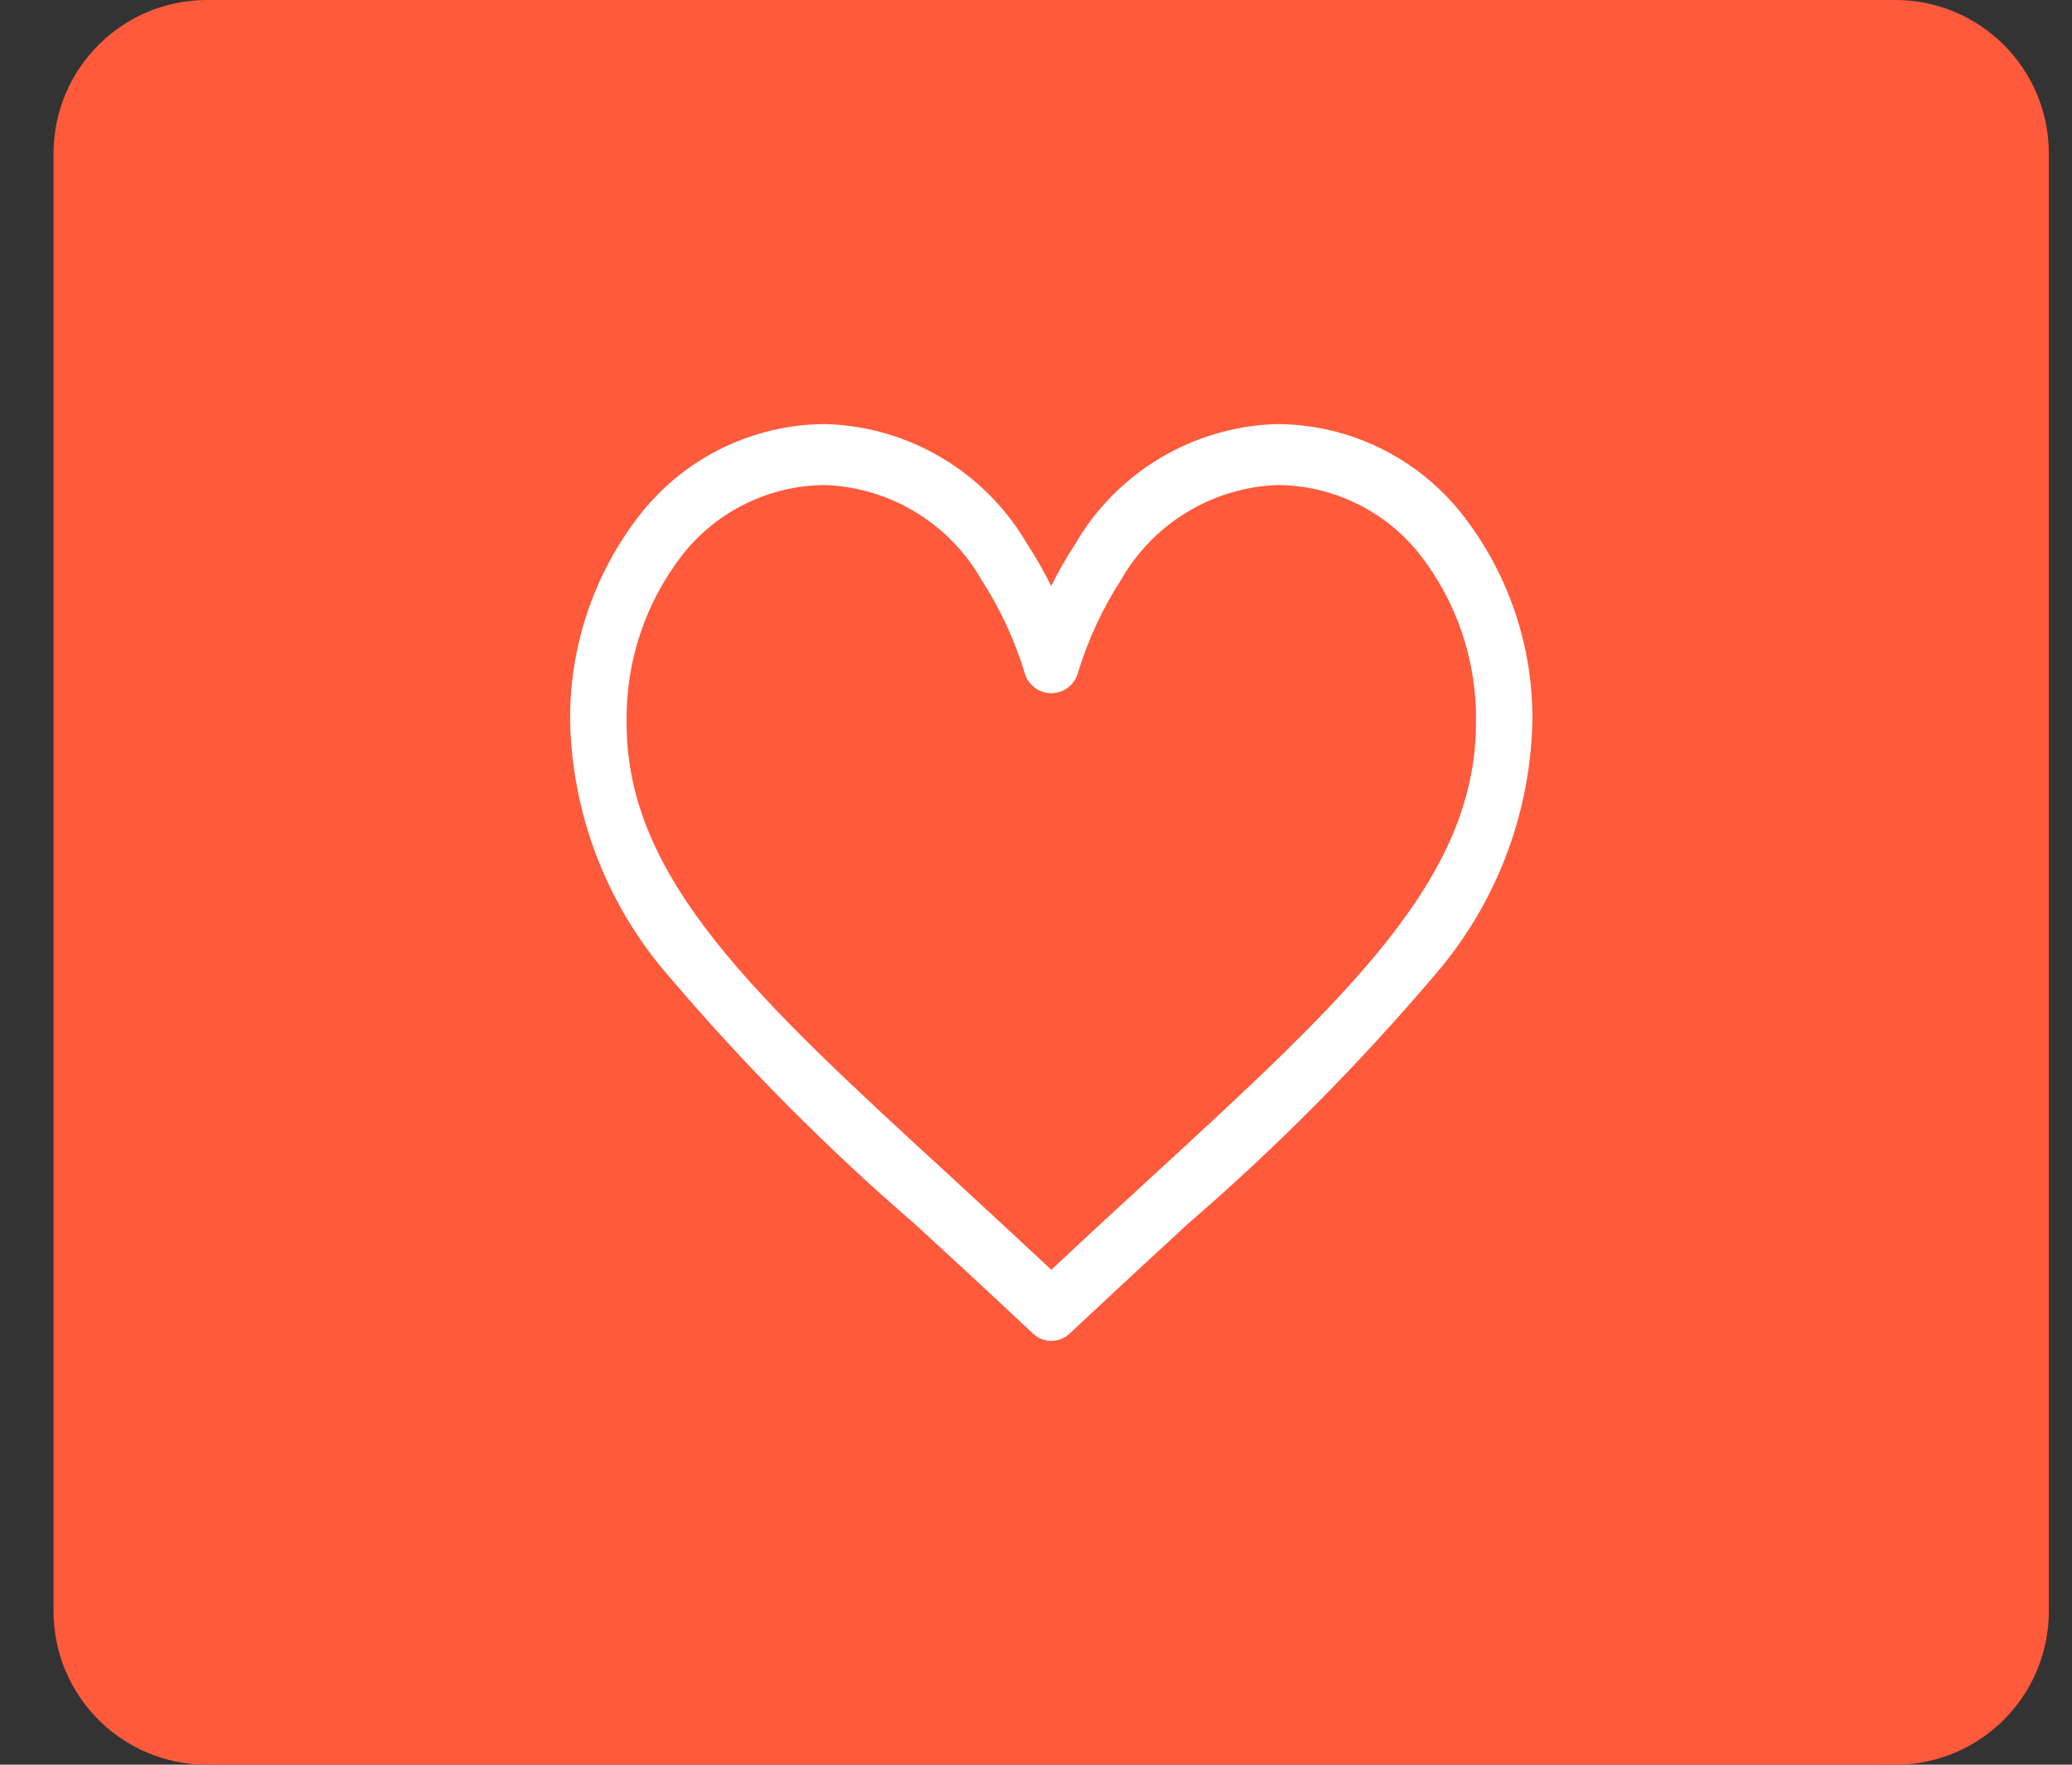 <svg width="27" height="23" viewBox="0 0 27 23" fill="none" xmlns="http://www.w3.org/2000/svg">
<rect x="0" y="0" width="27" height="23" fill="#333333" stroke="none"/>
<path d="M24.698 0H2.698C1.593 0 0.698 0.895 0.698 2V21C0.698 22.105 1.593 23 2.698 23H24.698C25.802 23 26.698 22.105 26.698 21V2C26.698 0.895 25.802 0 24.698 0Z" fill="#FF5A3C"/>
<path d="M19.051 6.7C18.763 6.335 18.396 6.04 17.978 5.837C17.56 5.634 17.101 5.528 16.636 5.527C16.101 5.543 15.579 5.695 15.12 5.969C14.66 6.243 14.278 6.629 14.01 7.092C13.895 7.268 13.791 7.45 13.698 7.638C13.605 7.45 13.501 7.268 13.386 7.092C13.117 6.629 12.735 6.243 12.276 5.969C11.816 5.695 11.295 5.543 10.76 5.527C10.295 5.528 9.836 5.634 9.418 5.837C9 6.04 8.633 6.335 8.345 6.7C7.736 7.477 7.413 8.44 7.43 9.427C7.462 10.64 7.916 11.804 8.712 12.72C9.696 13.878 10.769 14.959 11.92 15.952C12.405 16.398 12.907 16.859 13.441 17.363L13.457 17.378C13.522 17.441 13.609 17.476 13.699 17.476C13.789 17.476 13.876 17.441 13.941 17.378L13.957 17.363C14.491 16.863 14.993 16.398 15.478 15.952C16.629 14.959 17.701 13.878 18.686 12.72C19.482 11.804 19.935 10.64 19.968 9.427C19.984 8.44 19.661 7.477 19.051 6.7ZM15 15.345C14.582 15.729 14.151 16.125 13.7 16.55C13.246 16.125 12.816 15.729 12.4 15.345C9.848 13.004 8.165 11.457 8.165 9.427C8.149 8.632 8.407 7.855 8.896 7.227C9.118 6.945 9.401 6.718 9.724 6.561C10.047 6.404 10.401 6.322 10.76 6.322C11.174 6.339 11.578 6.46 11.932 6.676C12.287 6.891 12.581 7.193 12.787 7.553C13.029 7.927 13.218 8.333 13.349 8.759C13.368 8.838 13.413 8.907 13.476 8.957C13.54 9.008 13.618 9.035 13.699 9.035C13.78 9.035 13.858 9.008 13.922 8.957C13.985 8.907 14.03 8.838 14.049 8.759C14.18 8.333 14.369 7.927 14.611 7.553C14.817 7.193 15.111 6.891 15.466 6.676C15.82 6.46 16.223 6.339 16.638 6.322C16.997 6.322 17.351 6.404 17.674 6.561C17.997 6.718 18.28 6.945 18.502 7.227C18.991 7.855 19.249 8.632 19.233 9.427C19.23 11.457 17.547 13.004 15 15.345Z" fill="white"/>
</svg>
